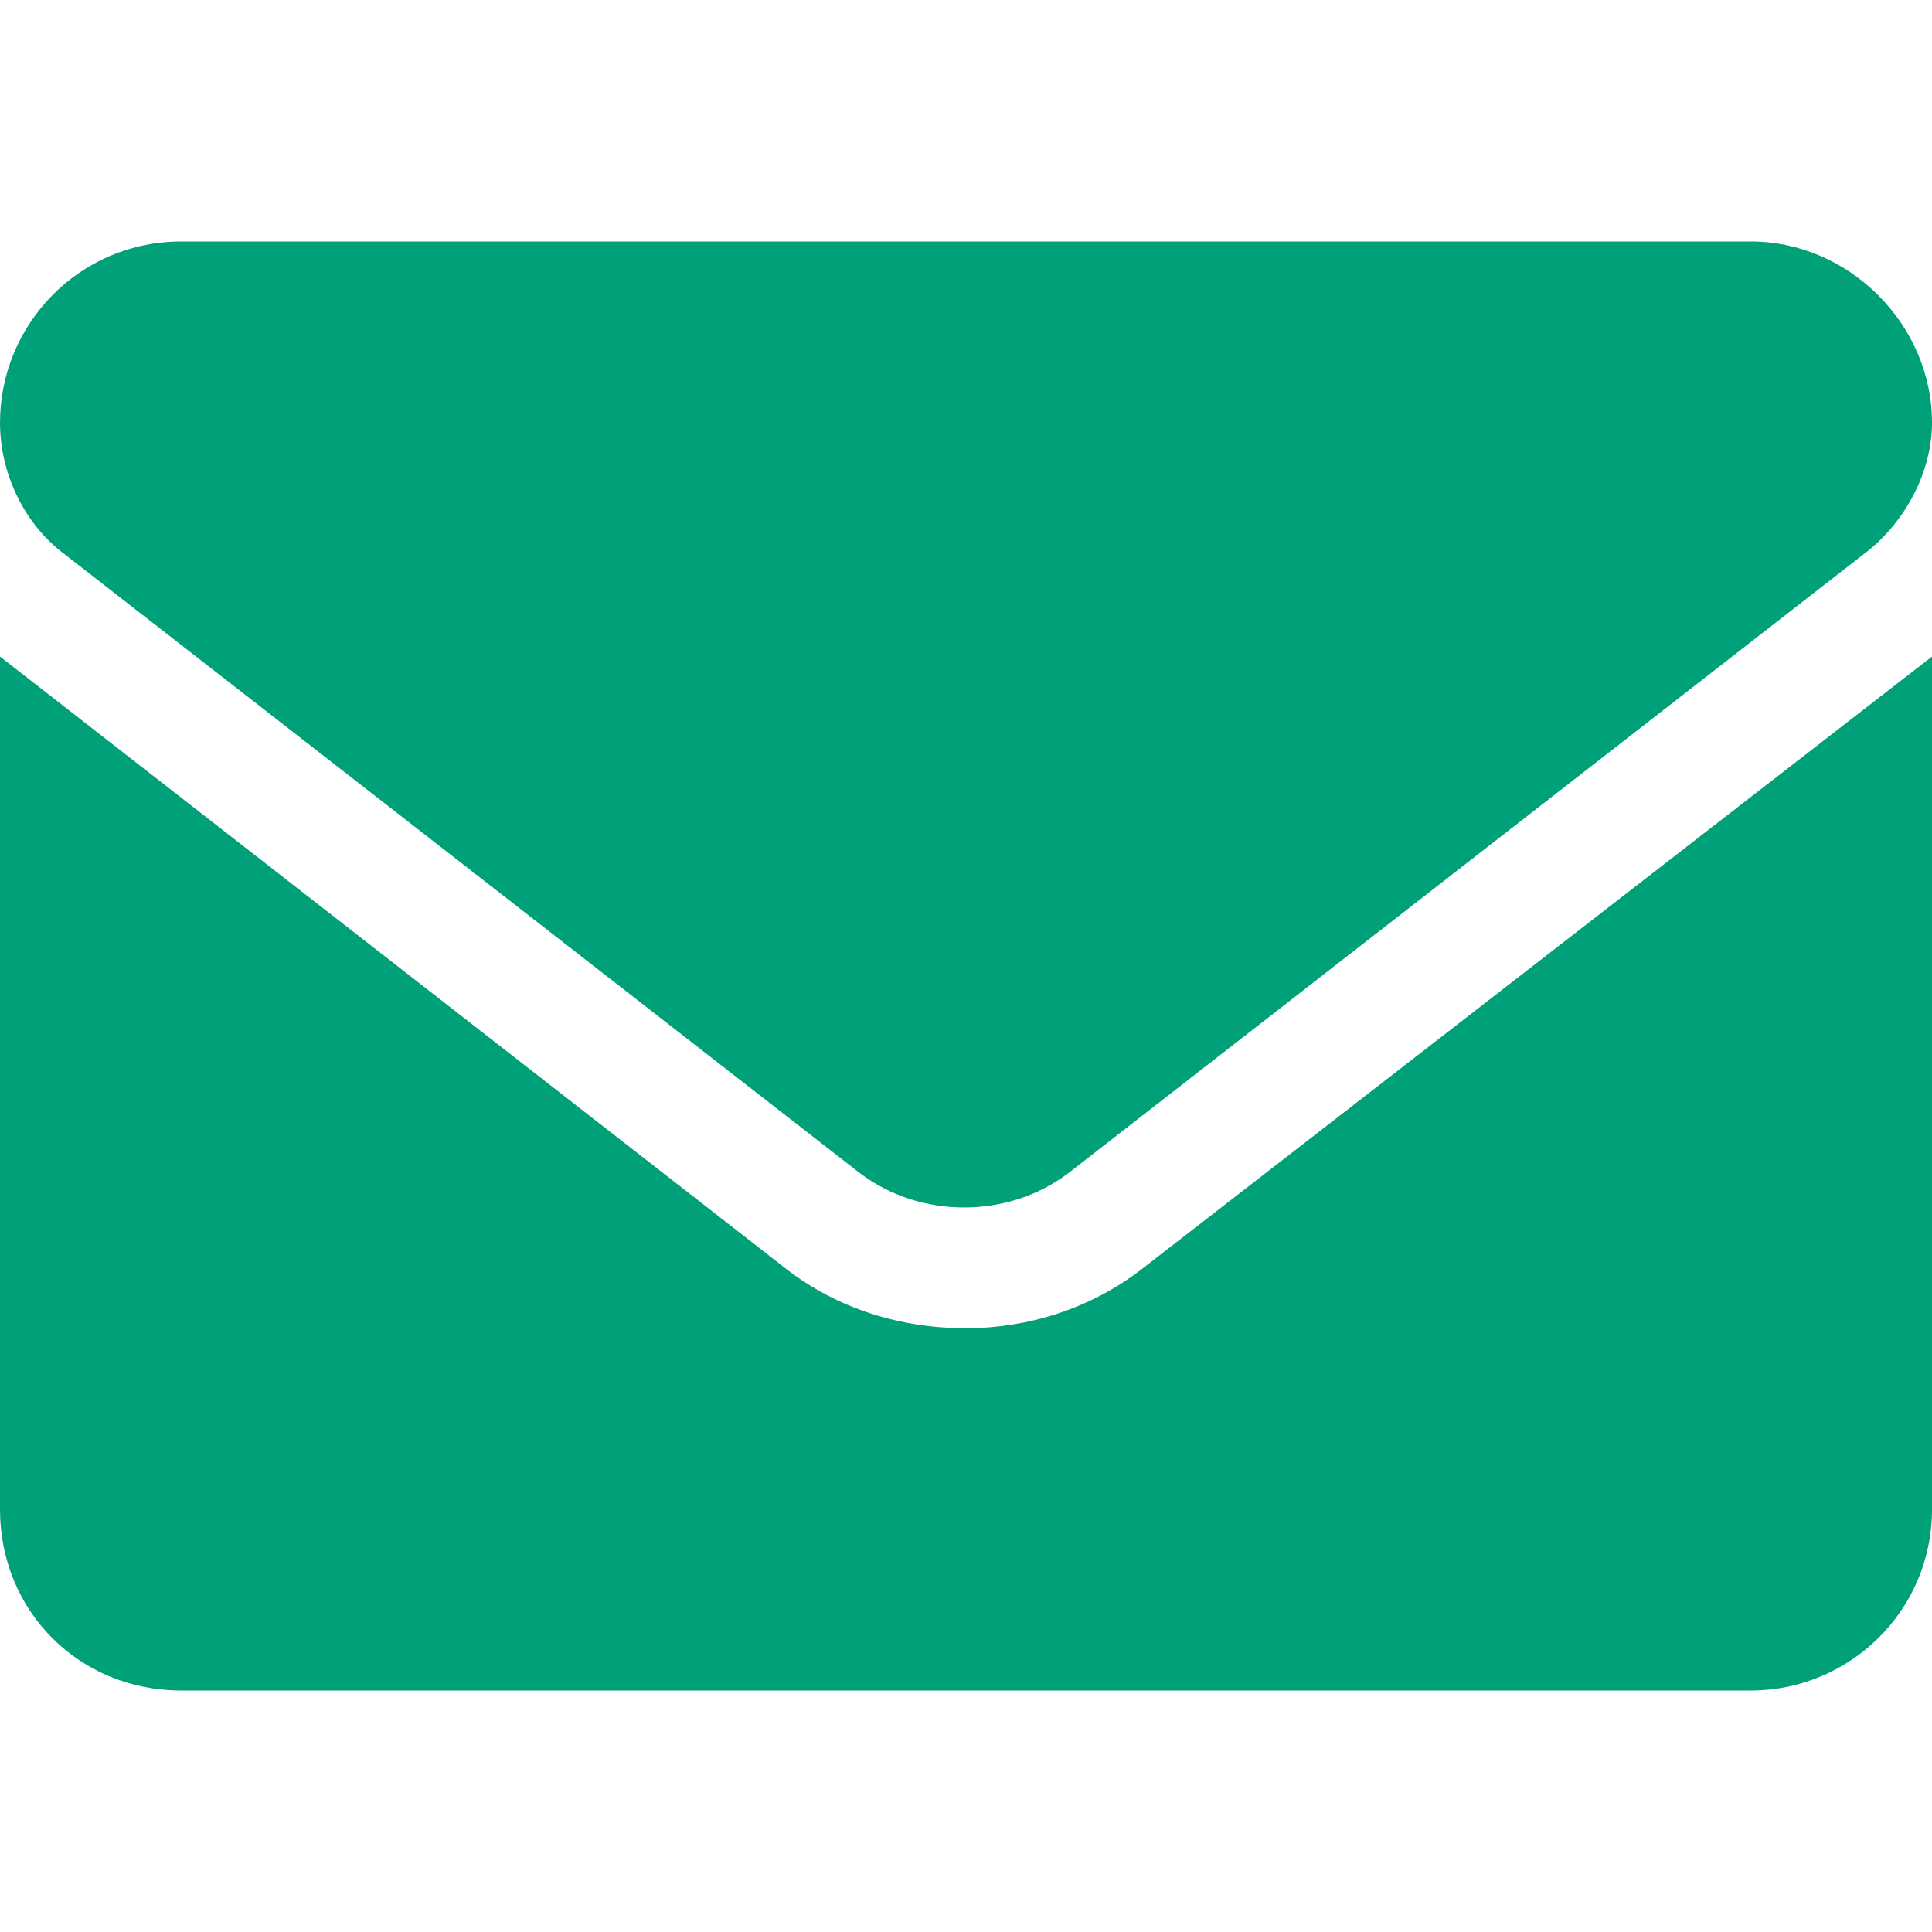<svg width="48" height="48" viewBox="0 0 48 48" fill="none" xmlns="http://www.w3.org/2000/svg">
<path d="M24 33C22.406 33 20.812 32.531 19.5 31.5L0 16.312V37.5C0 40.031 1.969 42 4.5 42H43.5C45.938 42 48 40.031 48 37.5V16.312L28.406 31.5C27.094 32.531 25.5 33 24 33ZM1.5 13.688L21.375 29.156C22.875 30.281 25.031 30.281 26.531 29.156L46.406 13.688C47.344 12.938 48 11.719 48 10.5C48 8.062 45.938 6 43.5 6H4.5C1.969 6 0 8.062 0 10.5C0 11.719 0.562 12.938 1.5 13.688Z" fill="#00A078"/>
</svg>
